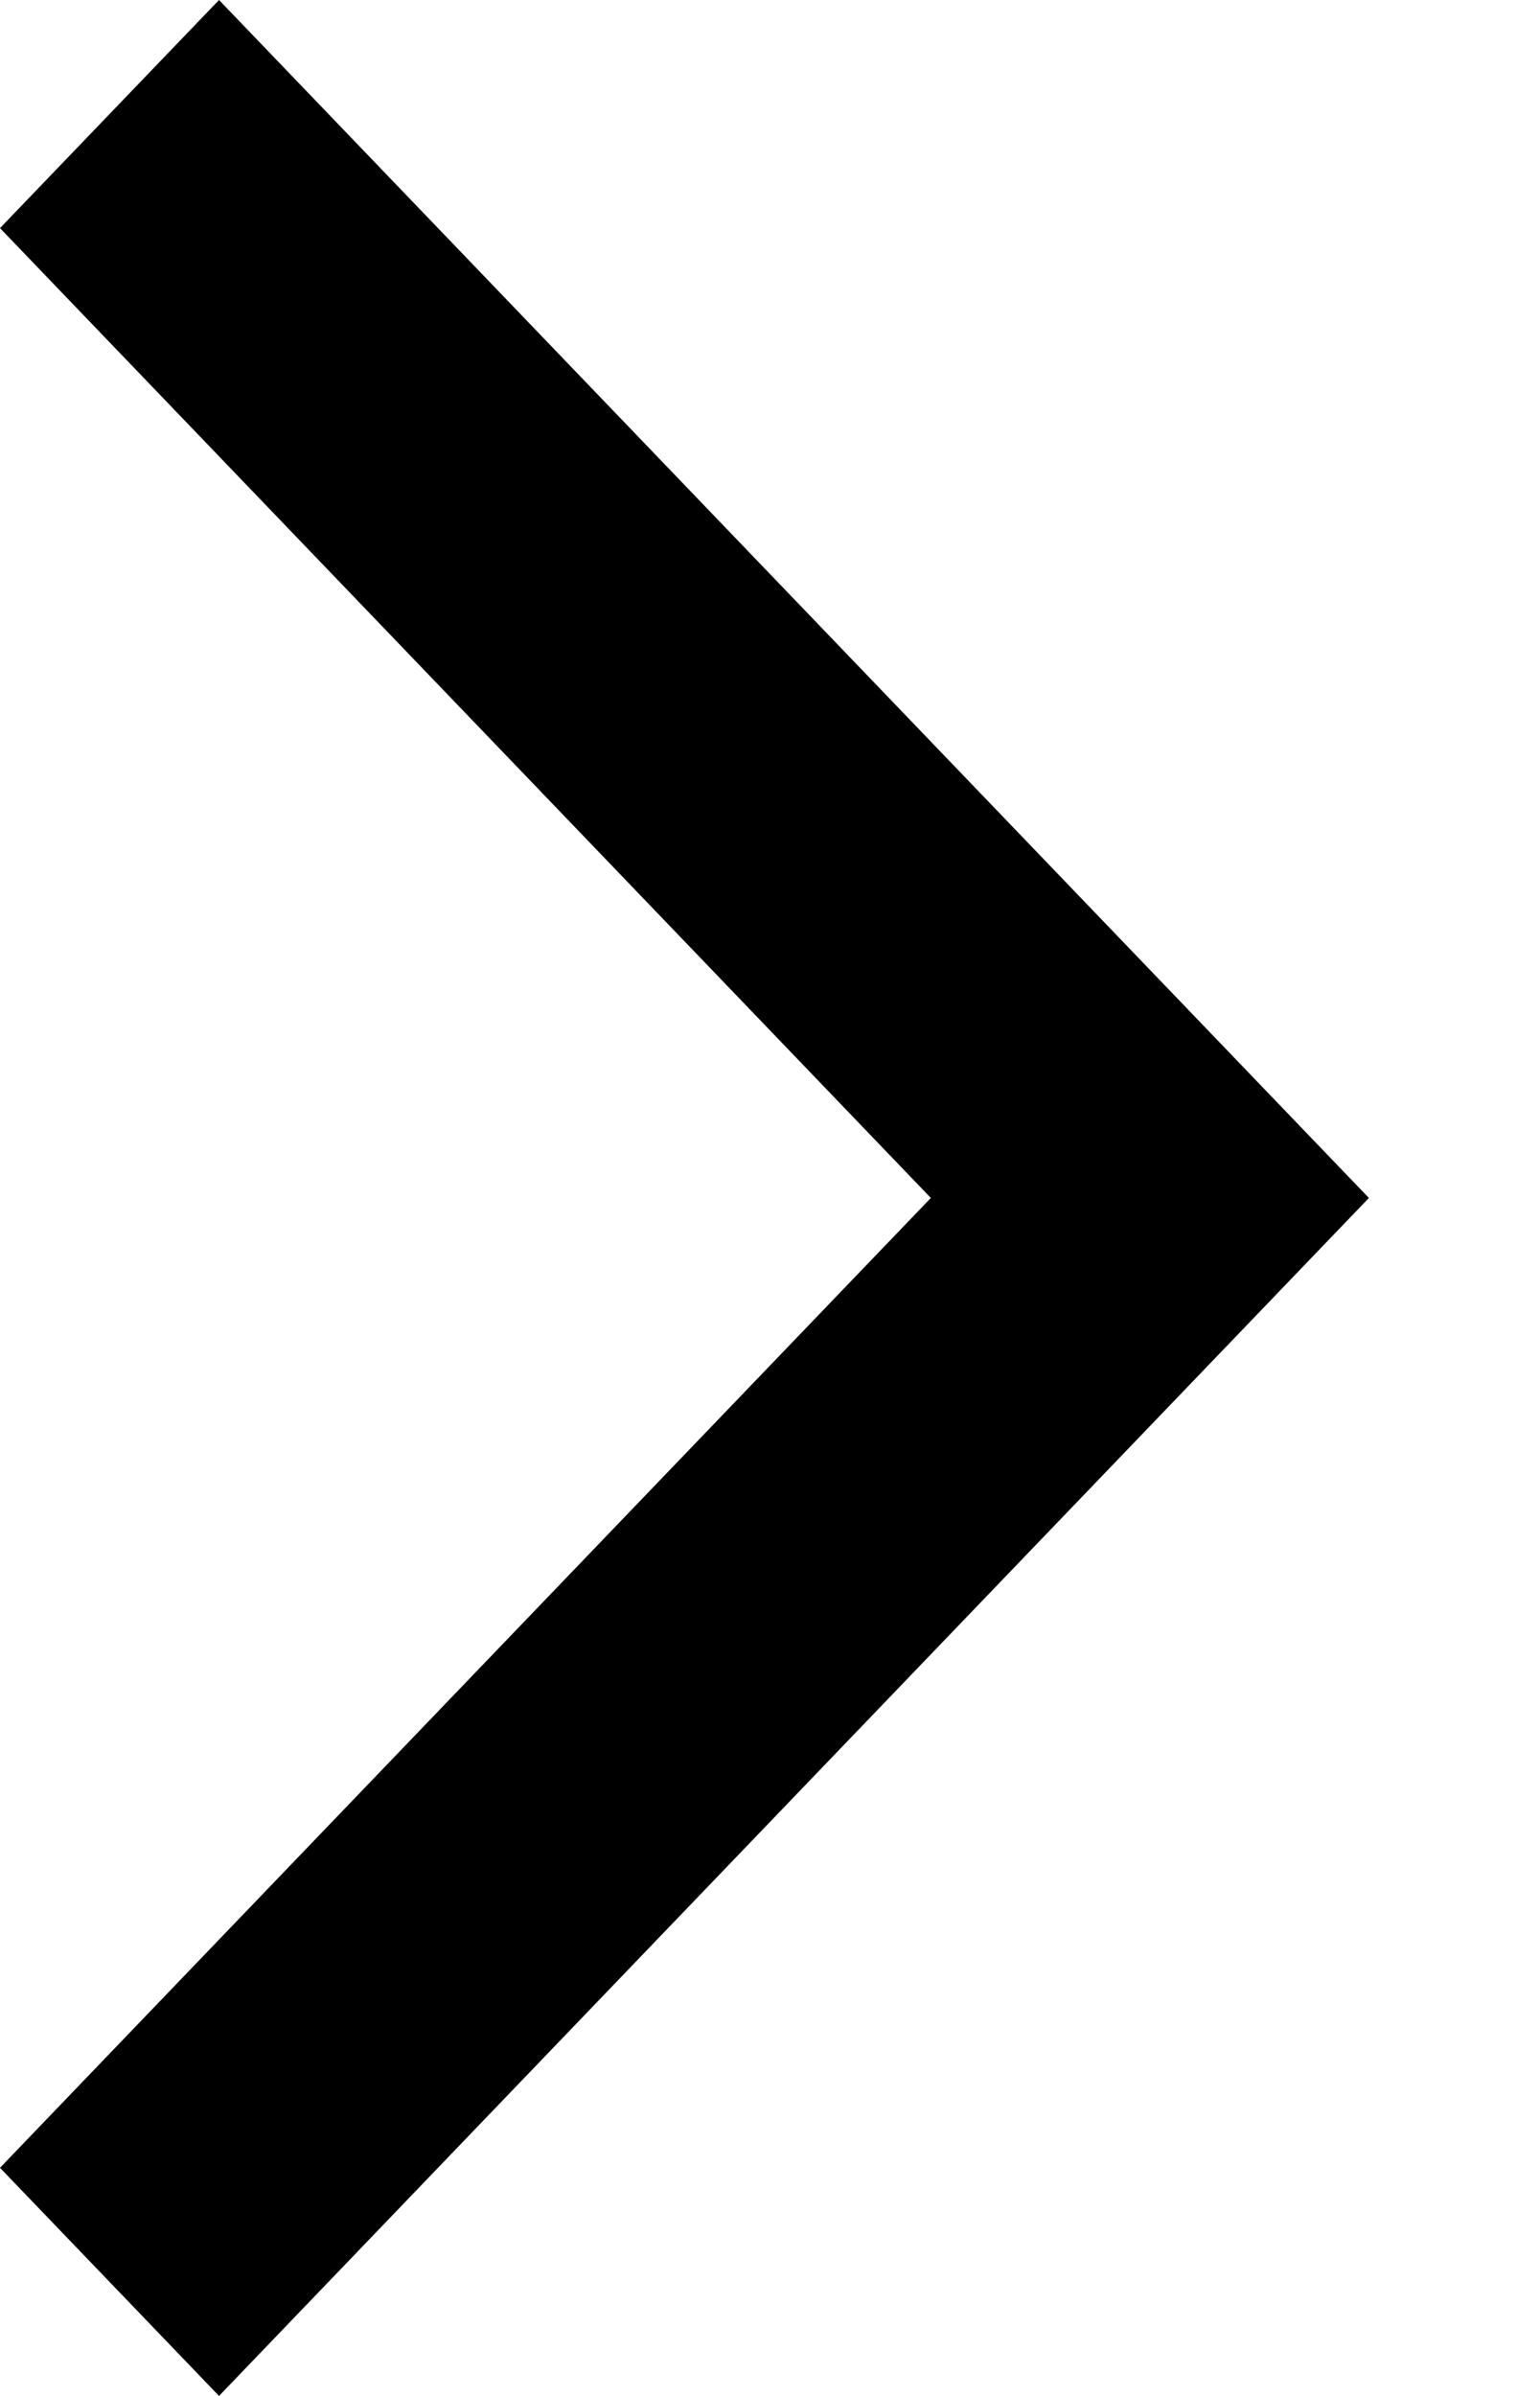 <svg 
  width="9px" 
  height="14px" 
  viewBox="0 0 9 14" 
  xmlns="http://www.w3.org/2000/svg"
>
    <polygon transform="translate(4, 7) scale(-1, 1) translate(-4, -7) " points="0 7 6.72 0 8 1.333 2.56 7 8 12.667 6.72 14"></polygon>
</svg>
